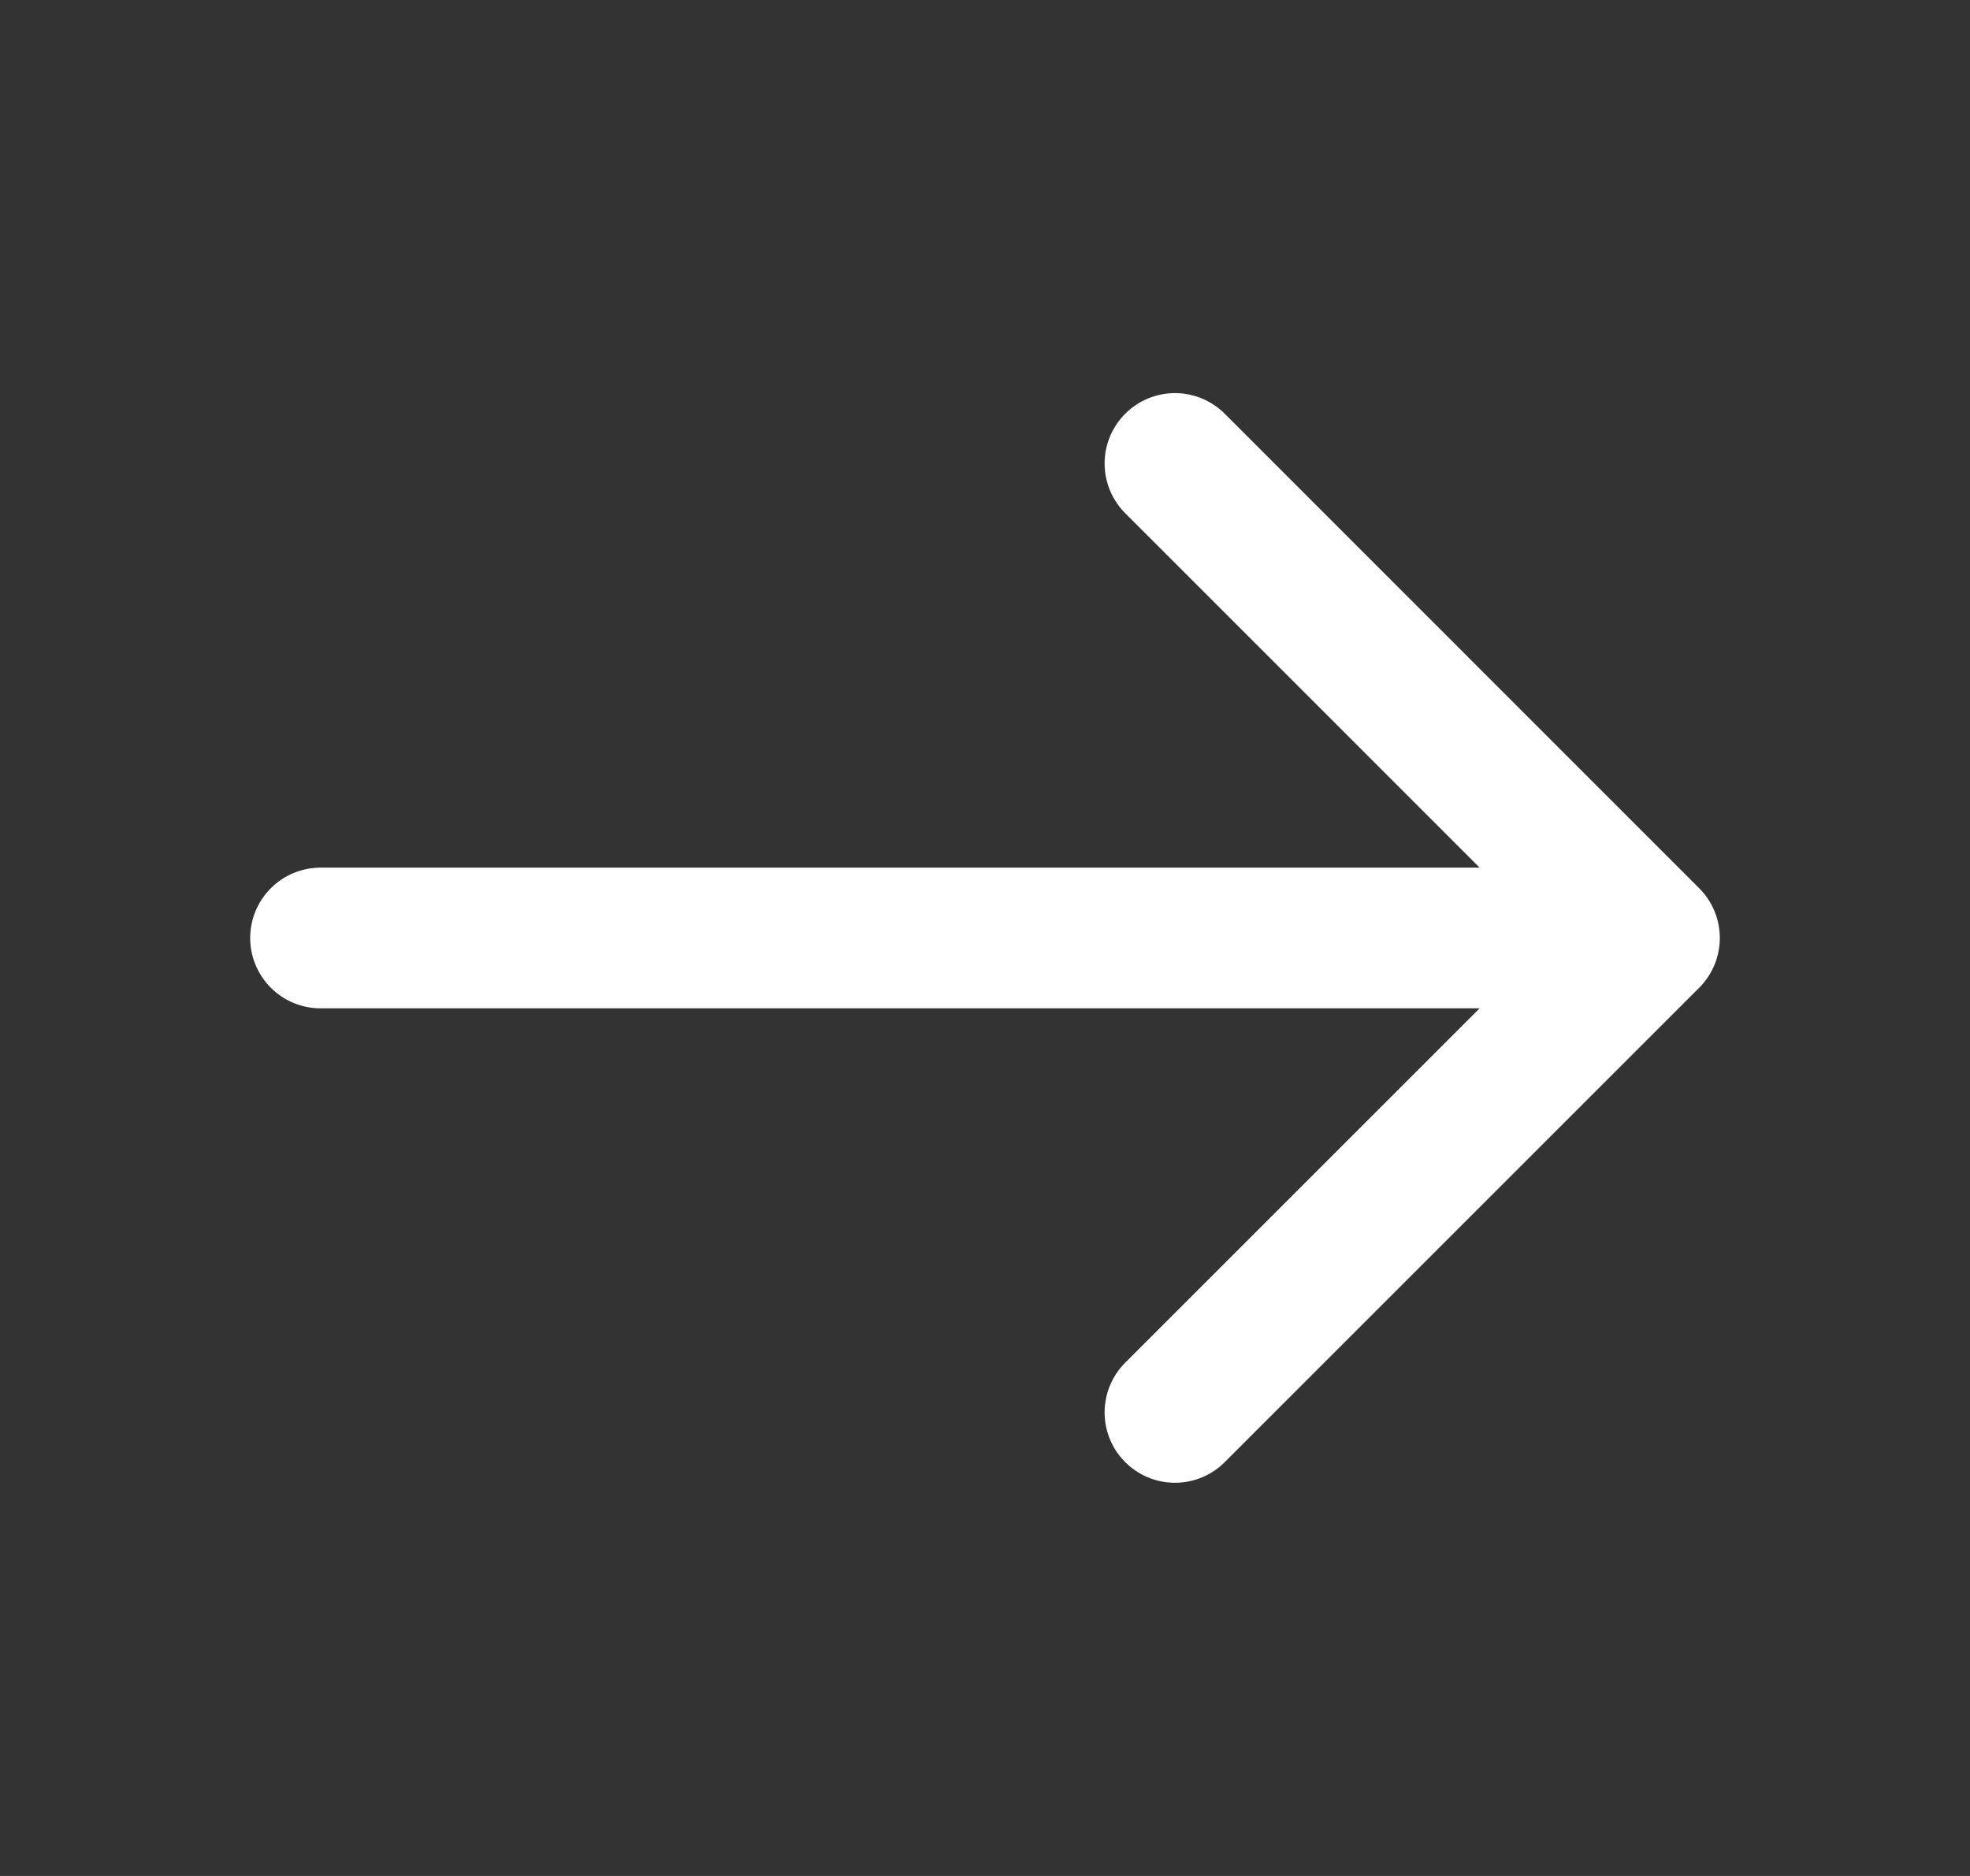 <svg width="21" height="20" viewBox="0 0 21 20" fill="none" xmlns="http://www.w3.org/2000/svg">
<rect x="0" y="0" width="21" height="20" fill="#333333" stroke="none"/>
<g id="linear/arrow-right">
<g id="vuesax/linear/arrow-right">
<g id="arrow-right">
<path id="Vector" d="M12.525 4.941L17.583 10L12.525 15.058" stroke="white" stroke-width="1.5" stroke-miterlimit="10" stroke-linecap="round" stroke-linejoin="round"/>
<path id="Vector_2" d="M3.417 10H17.442" stroke="white" stroke-width="1.5" stroke-miterlimit="10" stroke-linecap="round" stroke-linejoin="round"/>
</g>
</g>
</g>
</svg>
